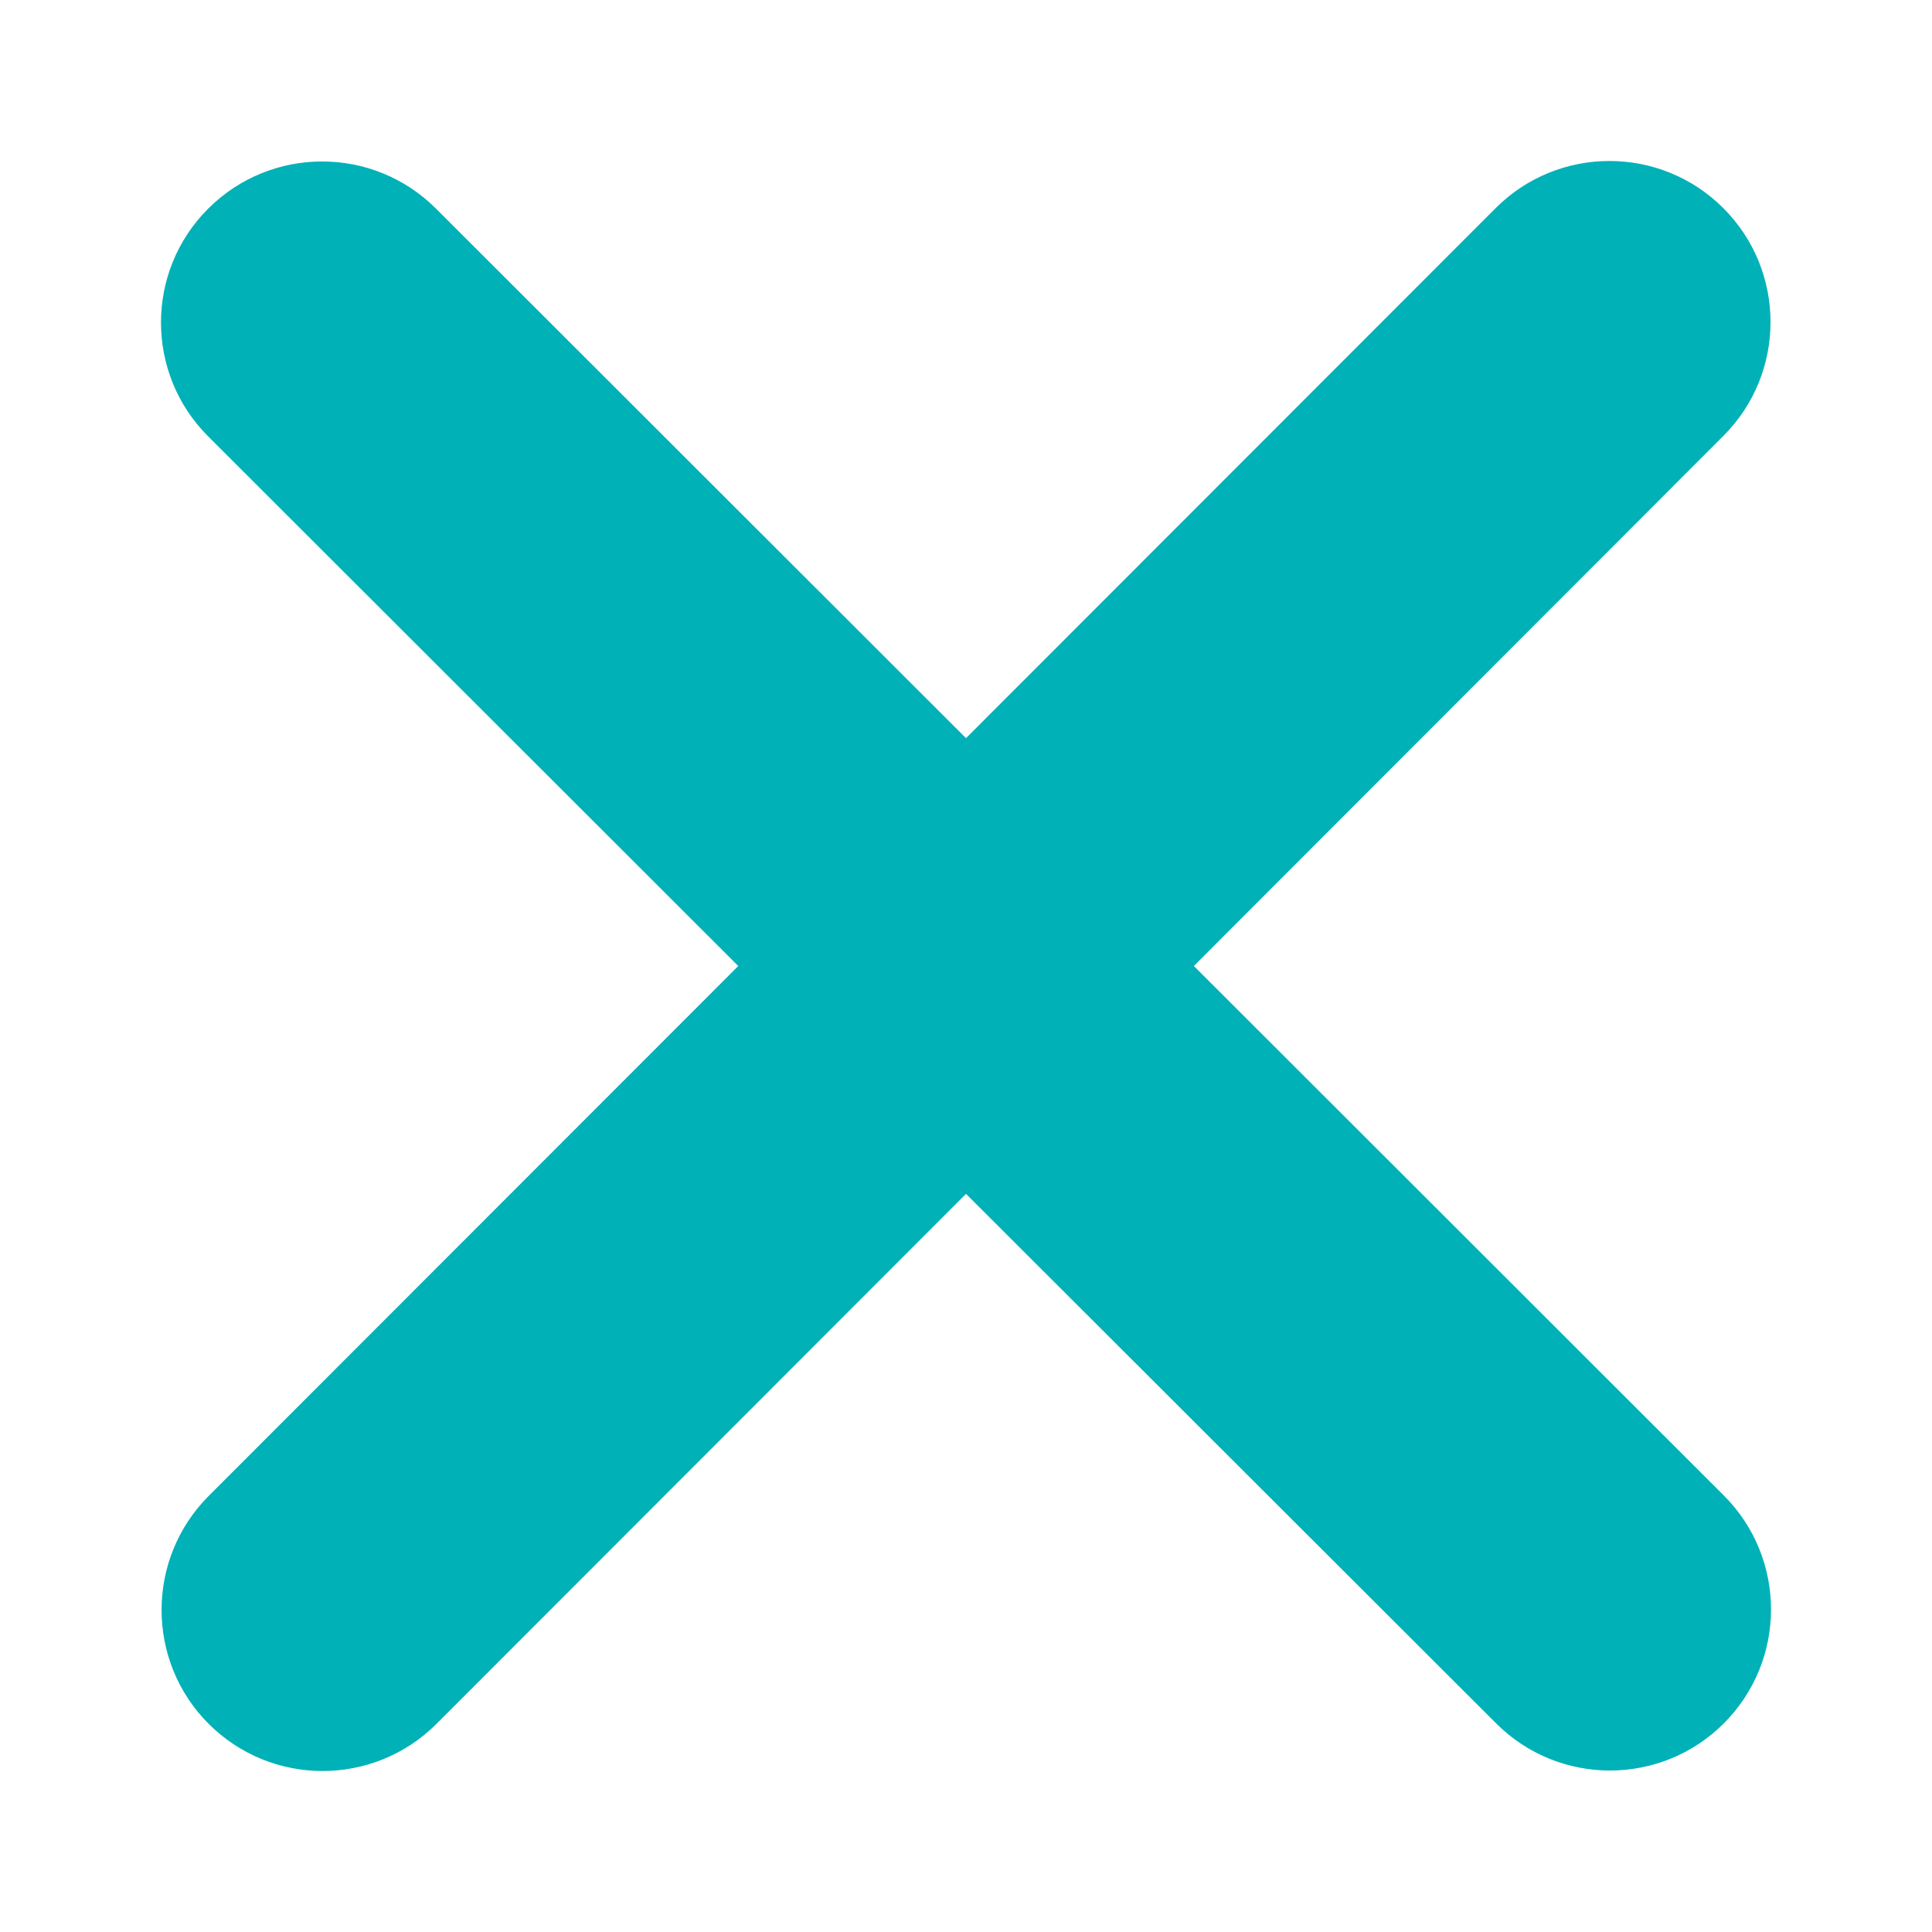 <svg width="16" height="16" viewBox="0 0 16 16" fill="none" xmlns="http://www.w3.org/2000/svg">
<path d="M14.272 3.61C14.793 3.09 14.793 2.244 14.272 1.724C13.752 1.203 12.906 1.203 12.386 1.724L8 6.113L3.611 1.728C3.09 1.207 2.245 1.207 1.724 1.728C1.203 2.248 1.203 3.094 1.724 3.614L6.114 8L1.728 12.389C1.208 12.91 1.208 13.756 1.728 14.276C2.249 14.797 3.094 14.797 3.615 14.276L8 9.887L12.39 14.272C12.91 14.793 13.756 14.793 14.276 14.272C14.797 13.751 14.797 12.906 14.276 12.385L9.887 8L14.272 3.61Z" fill="#00B1B8"/>
</svg>
